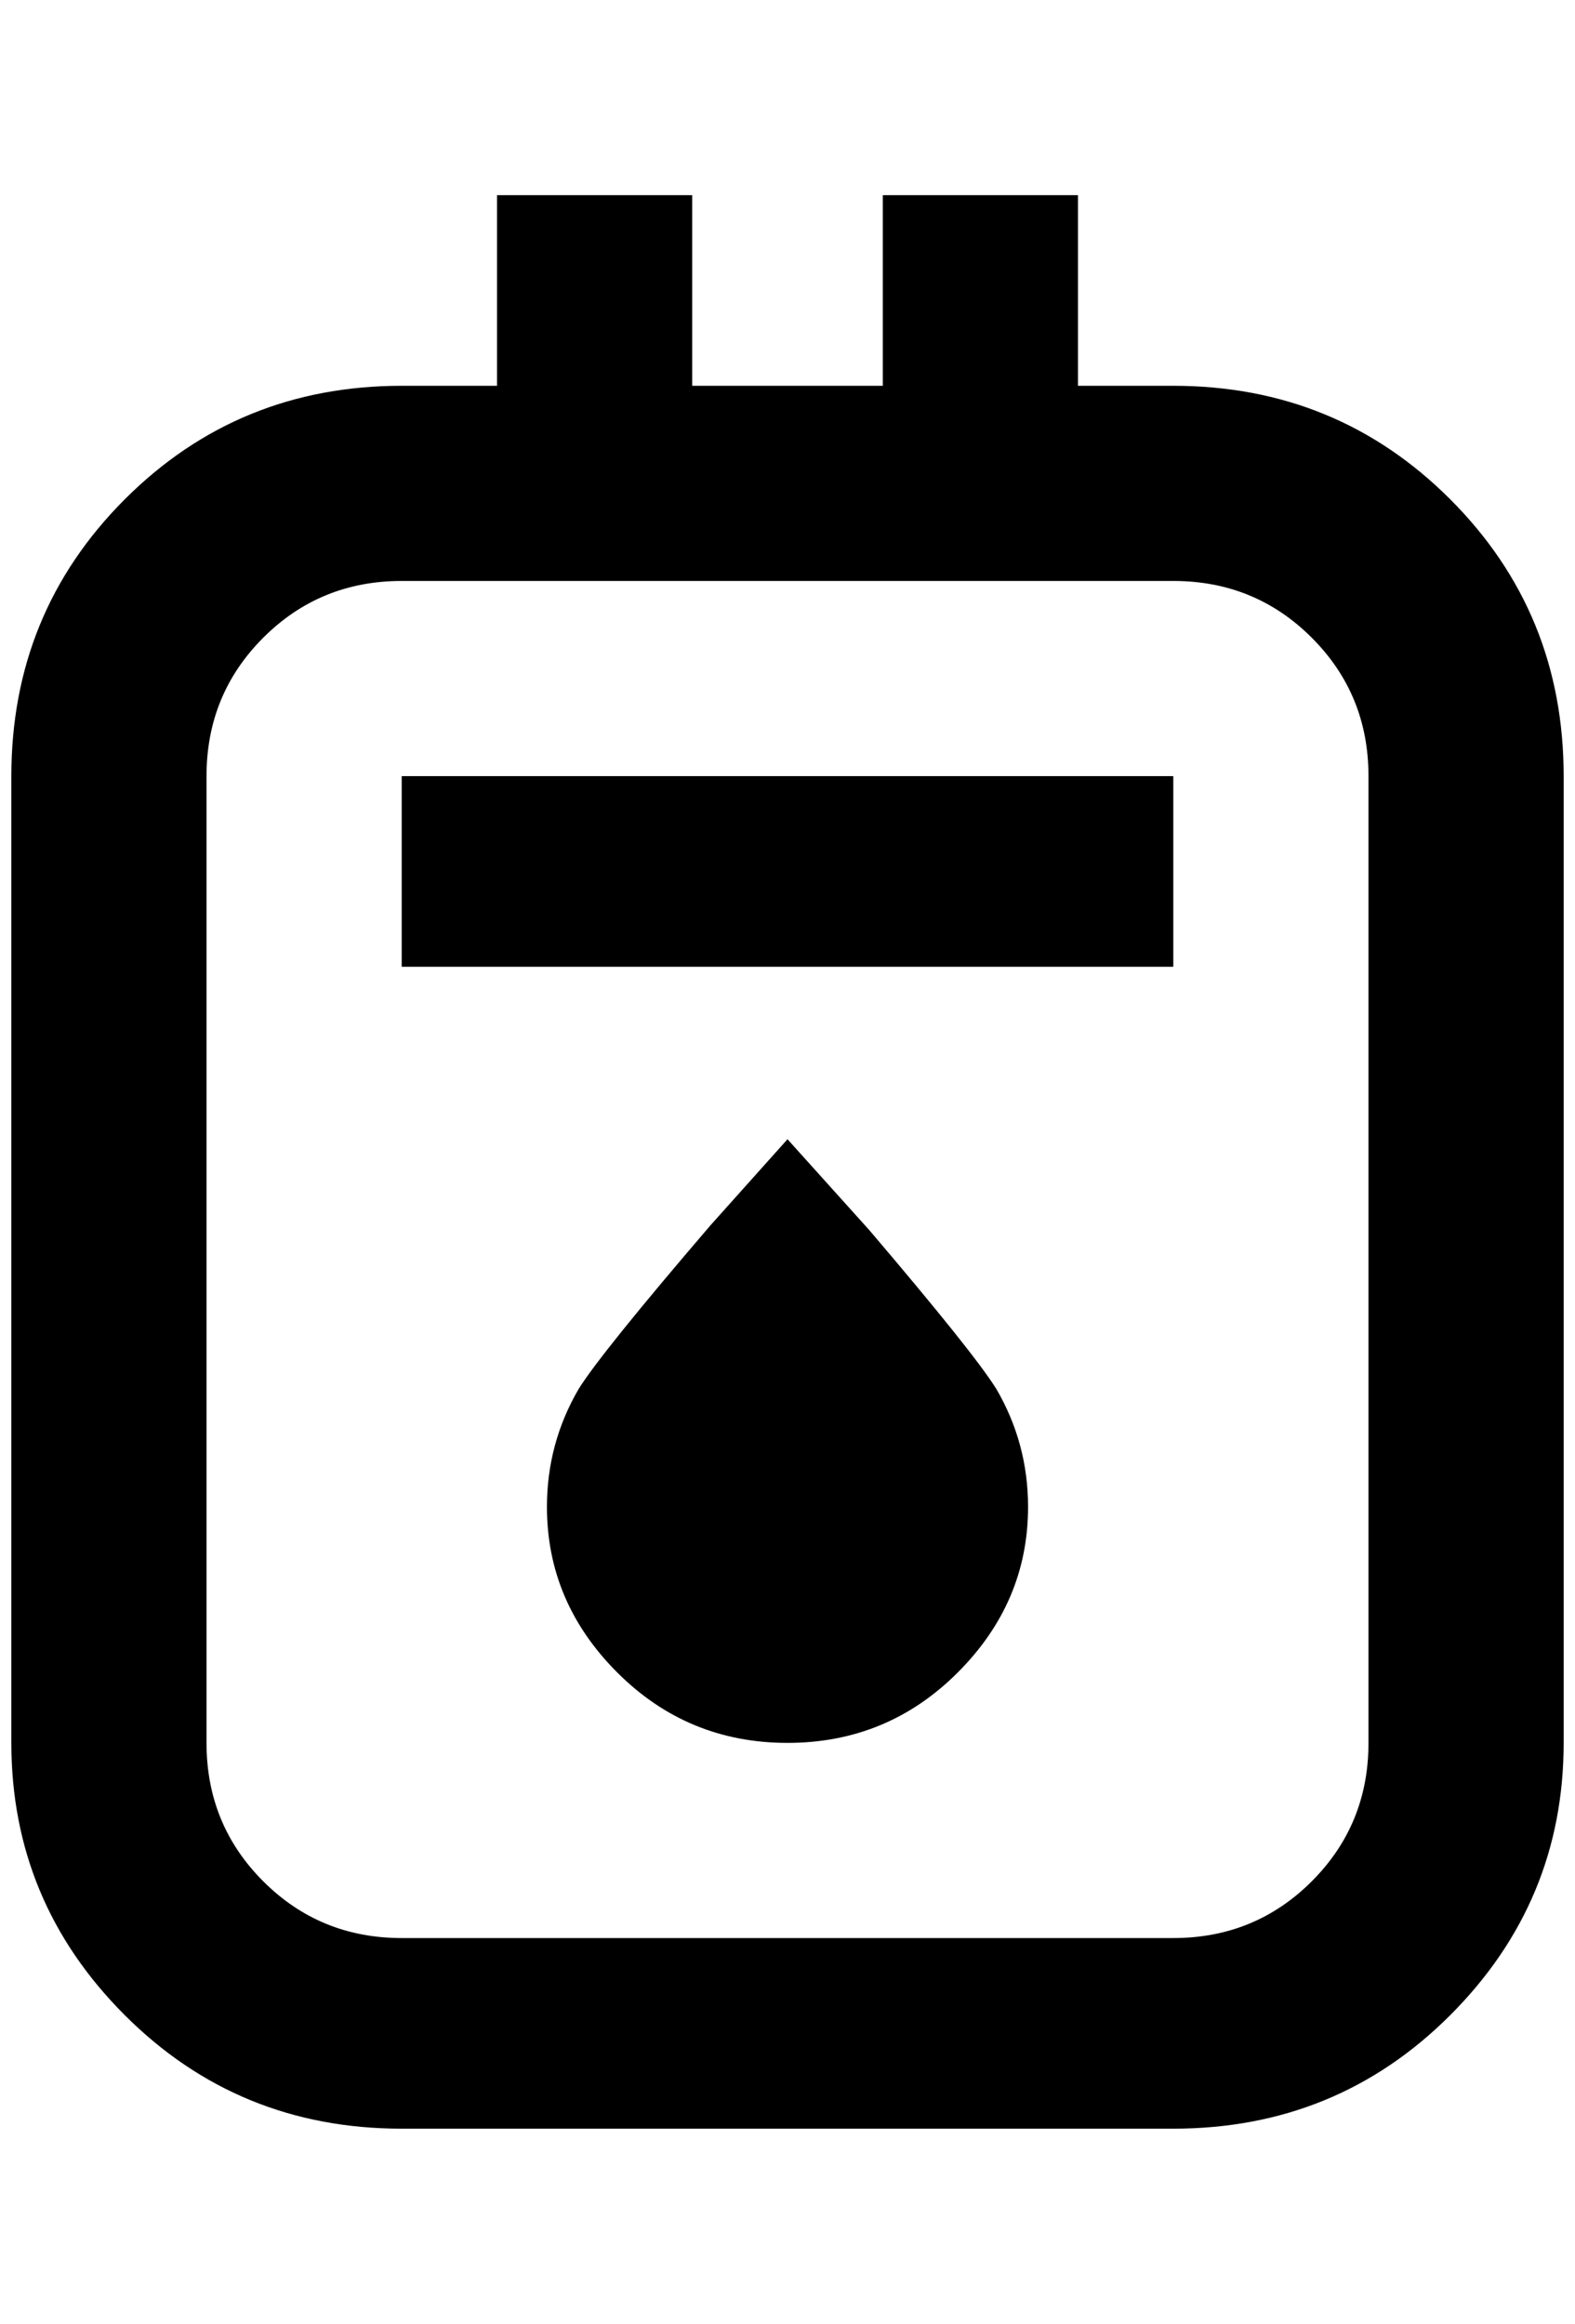 <?xml version="1.0" standalone="no"?>
<!DOCTYPE svg PUBLIC "-//W3C//DTD SVG 1.1//EN" "http://www.w3.org/Graphics/SVG/1.1/DTD/svg11.dtd" >
<svg xmlns="http://www.w3.org/2000/svg" xmlns:xlink="http://www.w3.org/1999/xlink" version="1.1" viewBox="-10 0 1388 2048">
   <path fill="currentColor"
d="M1024 340h-84v-168h-172v168h-168v-168h-172v168h-84q-144 0 -244 100t-100 244v852q0 140 100 240t244 100h680q144 0 244 -100t100 -240v-852q0 -144 -100 -244t-244 -100zM1196 1536q0 72 -50 122t-122 50h-680q-72 0 -122 -50t-50 -122v-852q0 -72 50 -122t122 -50
h680q72 0 122 50t50 122v852zM472 1328q0 84 62 146t150 62t150 -62t62 -146q0 -56 -28 -104q-20 -32 -112 -140l-72 -80l-68 76q-96 112 -116 144q-28 48 -28 104zM344 684h680v168h-680v-168z" />
</svg>
